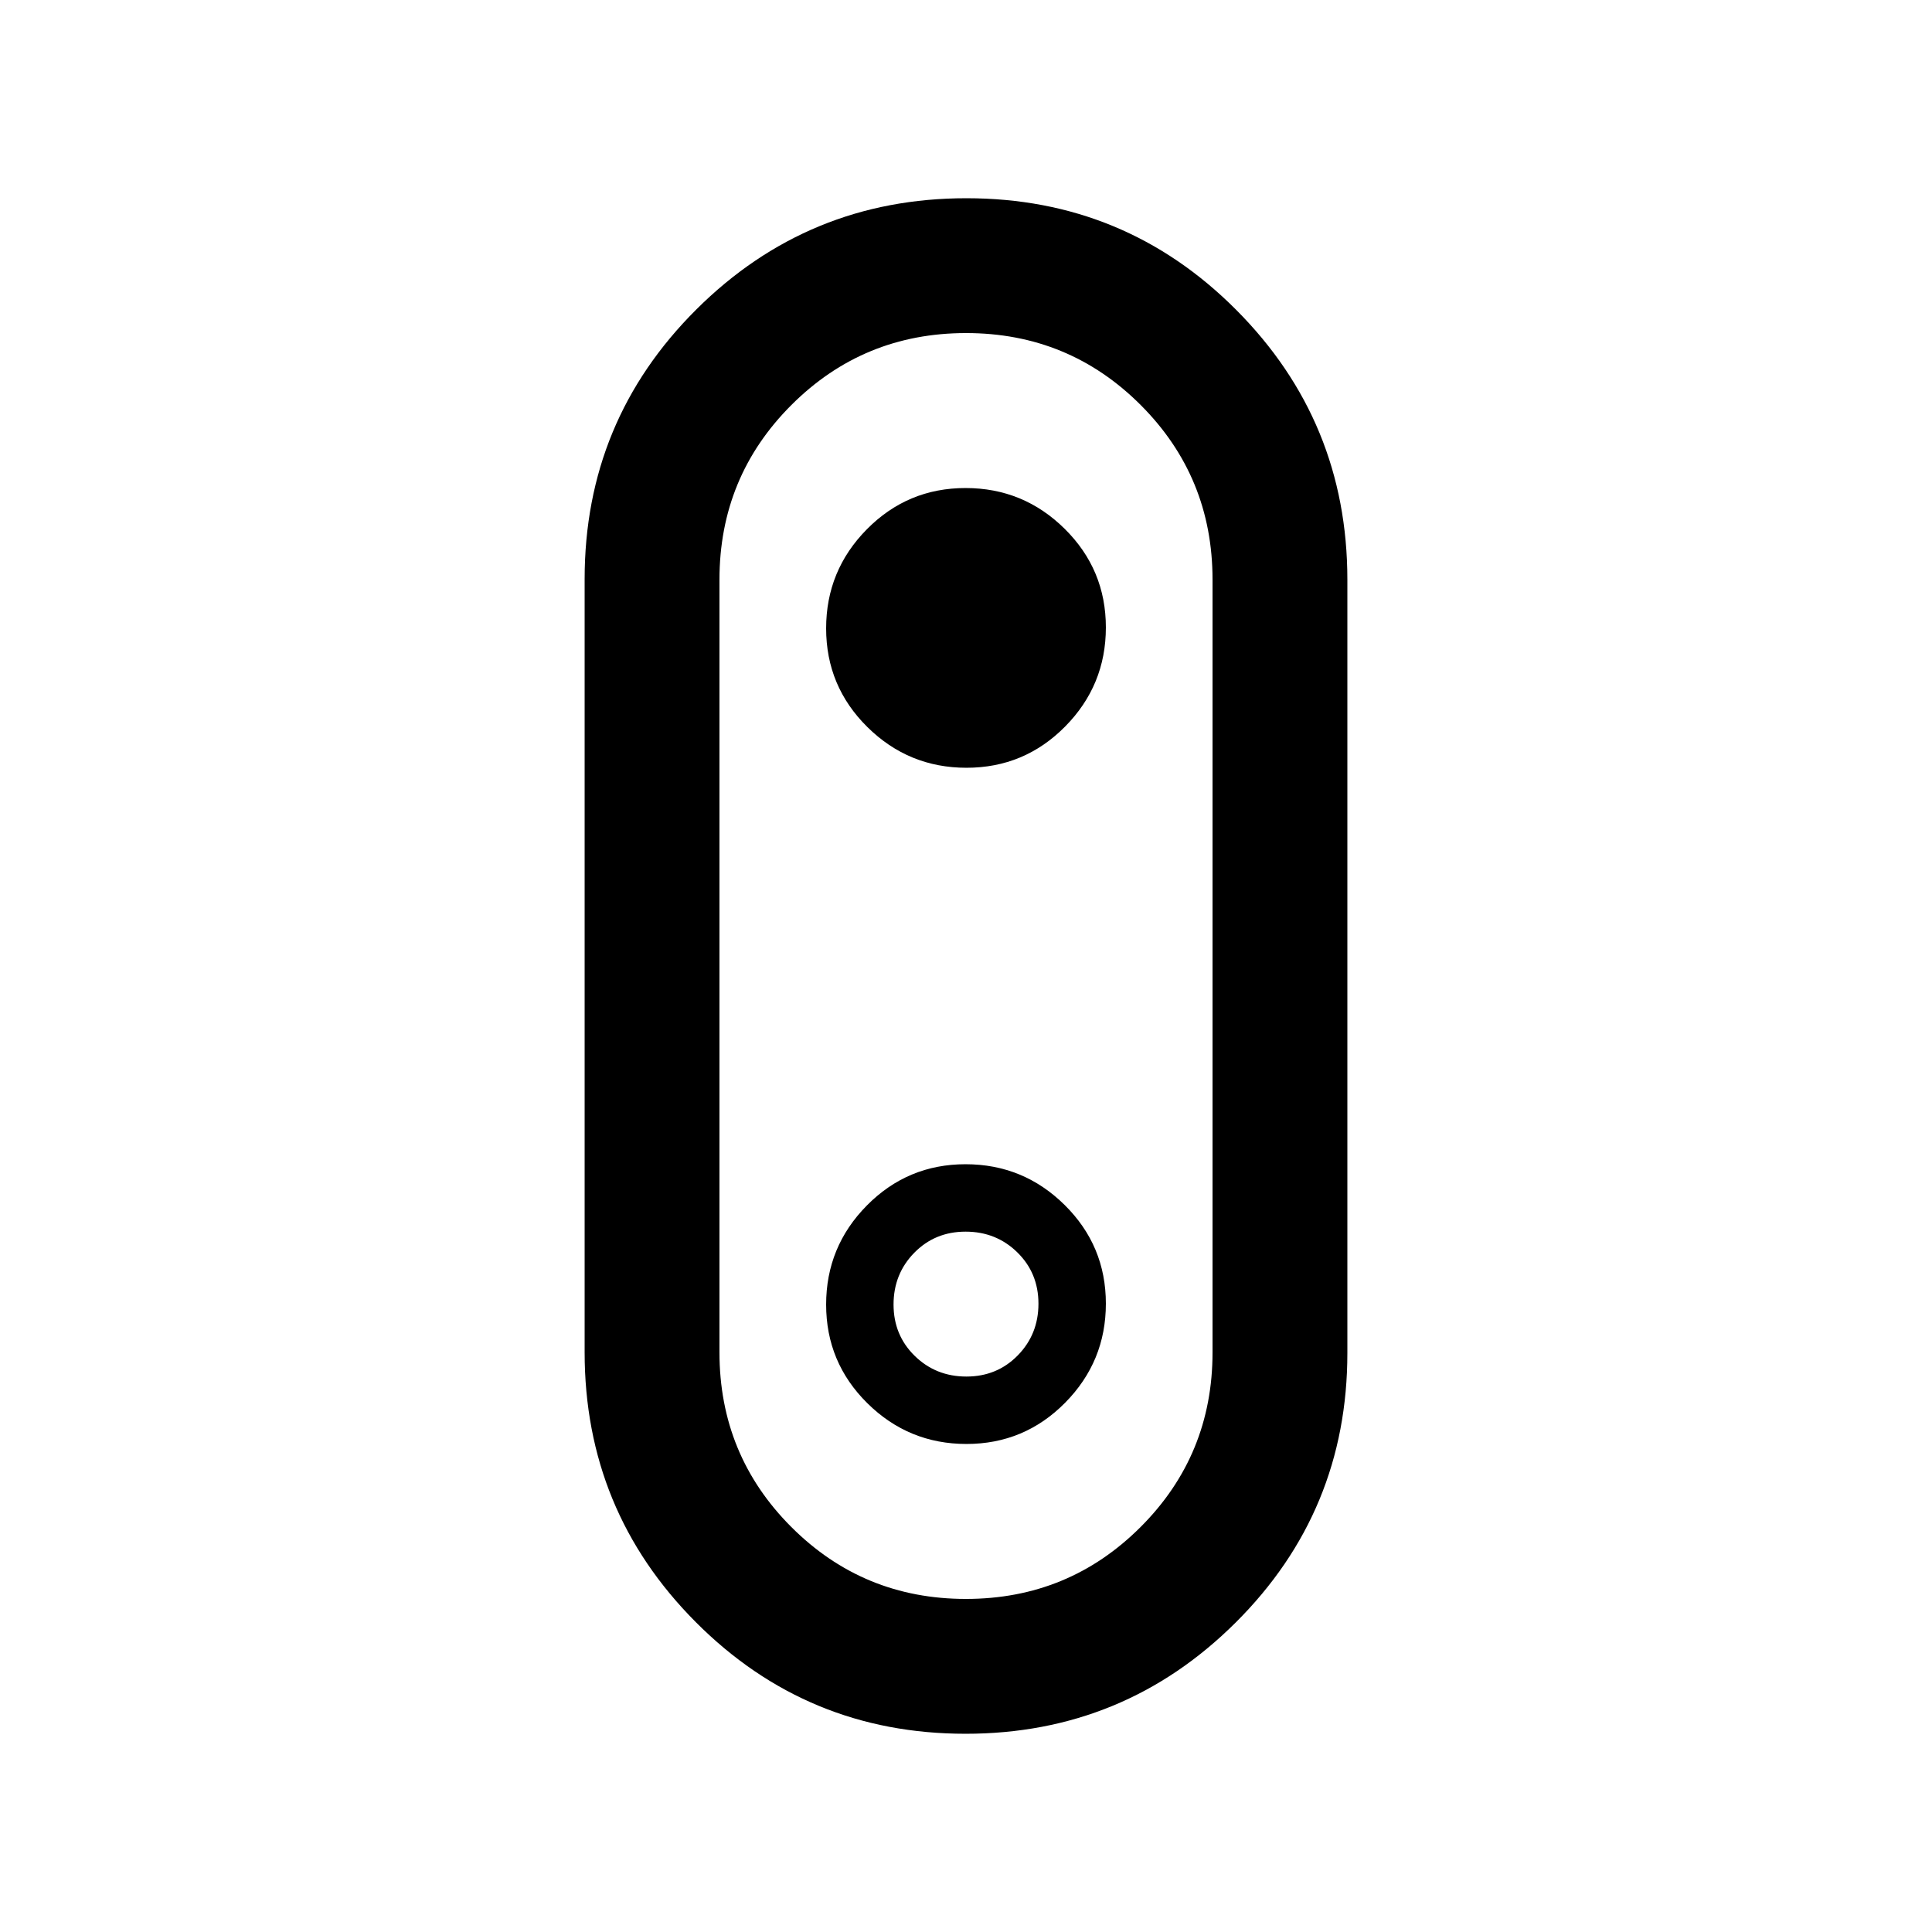 <svg xmlns="http://www.w3.org/2000/svg" height="20" viewBox="0 -960 960 960" width="20"><path d="M479.75-98.5q-78.75 0-134-55.46-55.25-55.45-55.25-134.13v-384.19q0-78.68 55.5-133.95 55.51-55.27 134.25-55.27 78.75 0 134 55.46 55.25 55.45 55.25 134.13v384.19q0 78.68-55.5 133.95Q558.49-98.5 479.75-98.5Zm.22-67q51.03 0 86.78-35.73T602.5-288v-384q0-51.04-35.72-86.77t-86.75-35.73q-51.03 0-86.78 35.73T357.5-672v384q0 51.04 35.72 86.77t86.75 35.73Zm.26-413q28.77 0 49.02-20.48 20.25-20.49 20.25-49.25 0-28.77-20.48-49.02-20.49-20.25-49.25-20.25-28.77 0-49.02 20.48-20.25 20.49-20.25 49.25 0 28.77 20.48 49.02 20.49 20.25 49.25 20.25ZM480-480Zm.23 237.5q28.77 0 49.02-20.48 20.25-20.49 20.25-49.25 0-28.77-20.48-49.02-20.49-20.25-49.25-20.25-28.77 0-49.02 20.48-20.25 20.49-20.25 49.25 0 28.77 20.48 49.02 20.49 20.25 49.25 20.25Zm-.02-33.5q-15.21 0-25.71-10.29t-10.5-25.5q0-15.21 10.29-25.71t25.5-10.5q15.21 0 25.71 10.29t10.5 25.5q0 15.21-10.29 25.71t-25.5 10.5Z"/></svg>